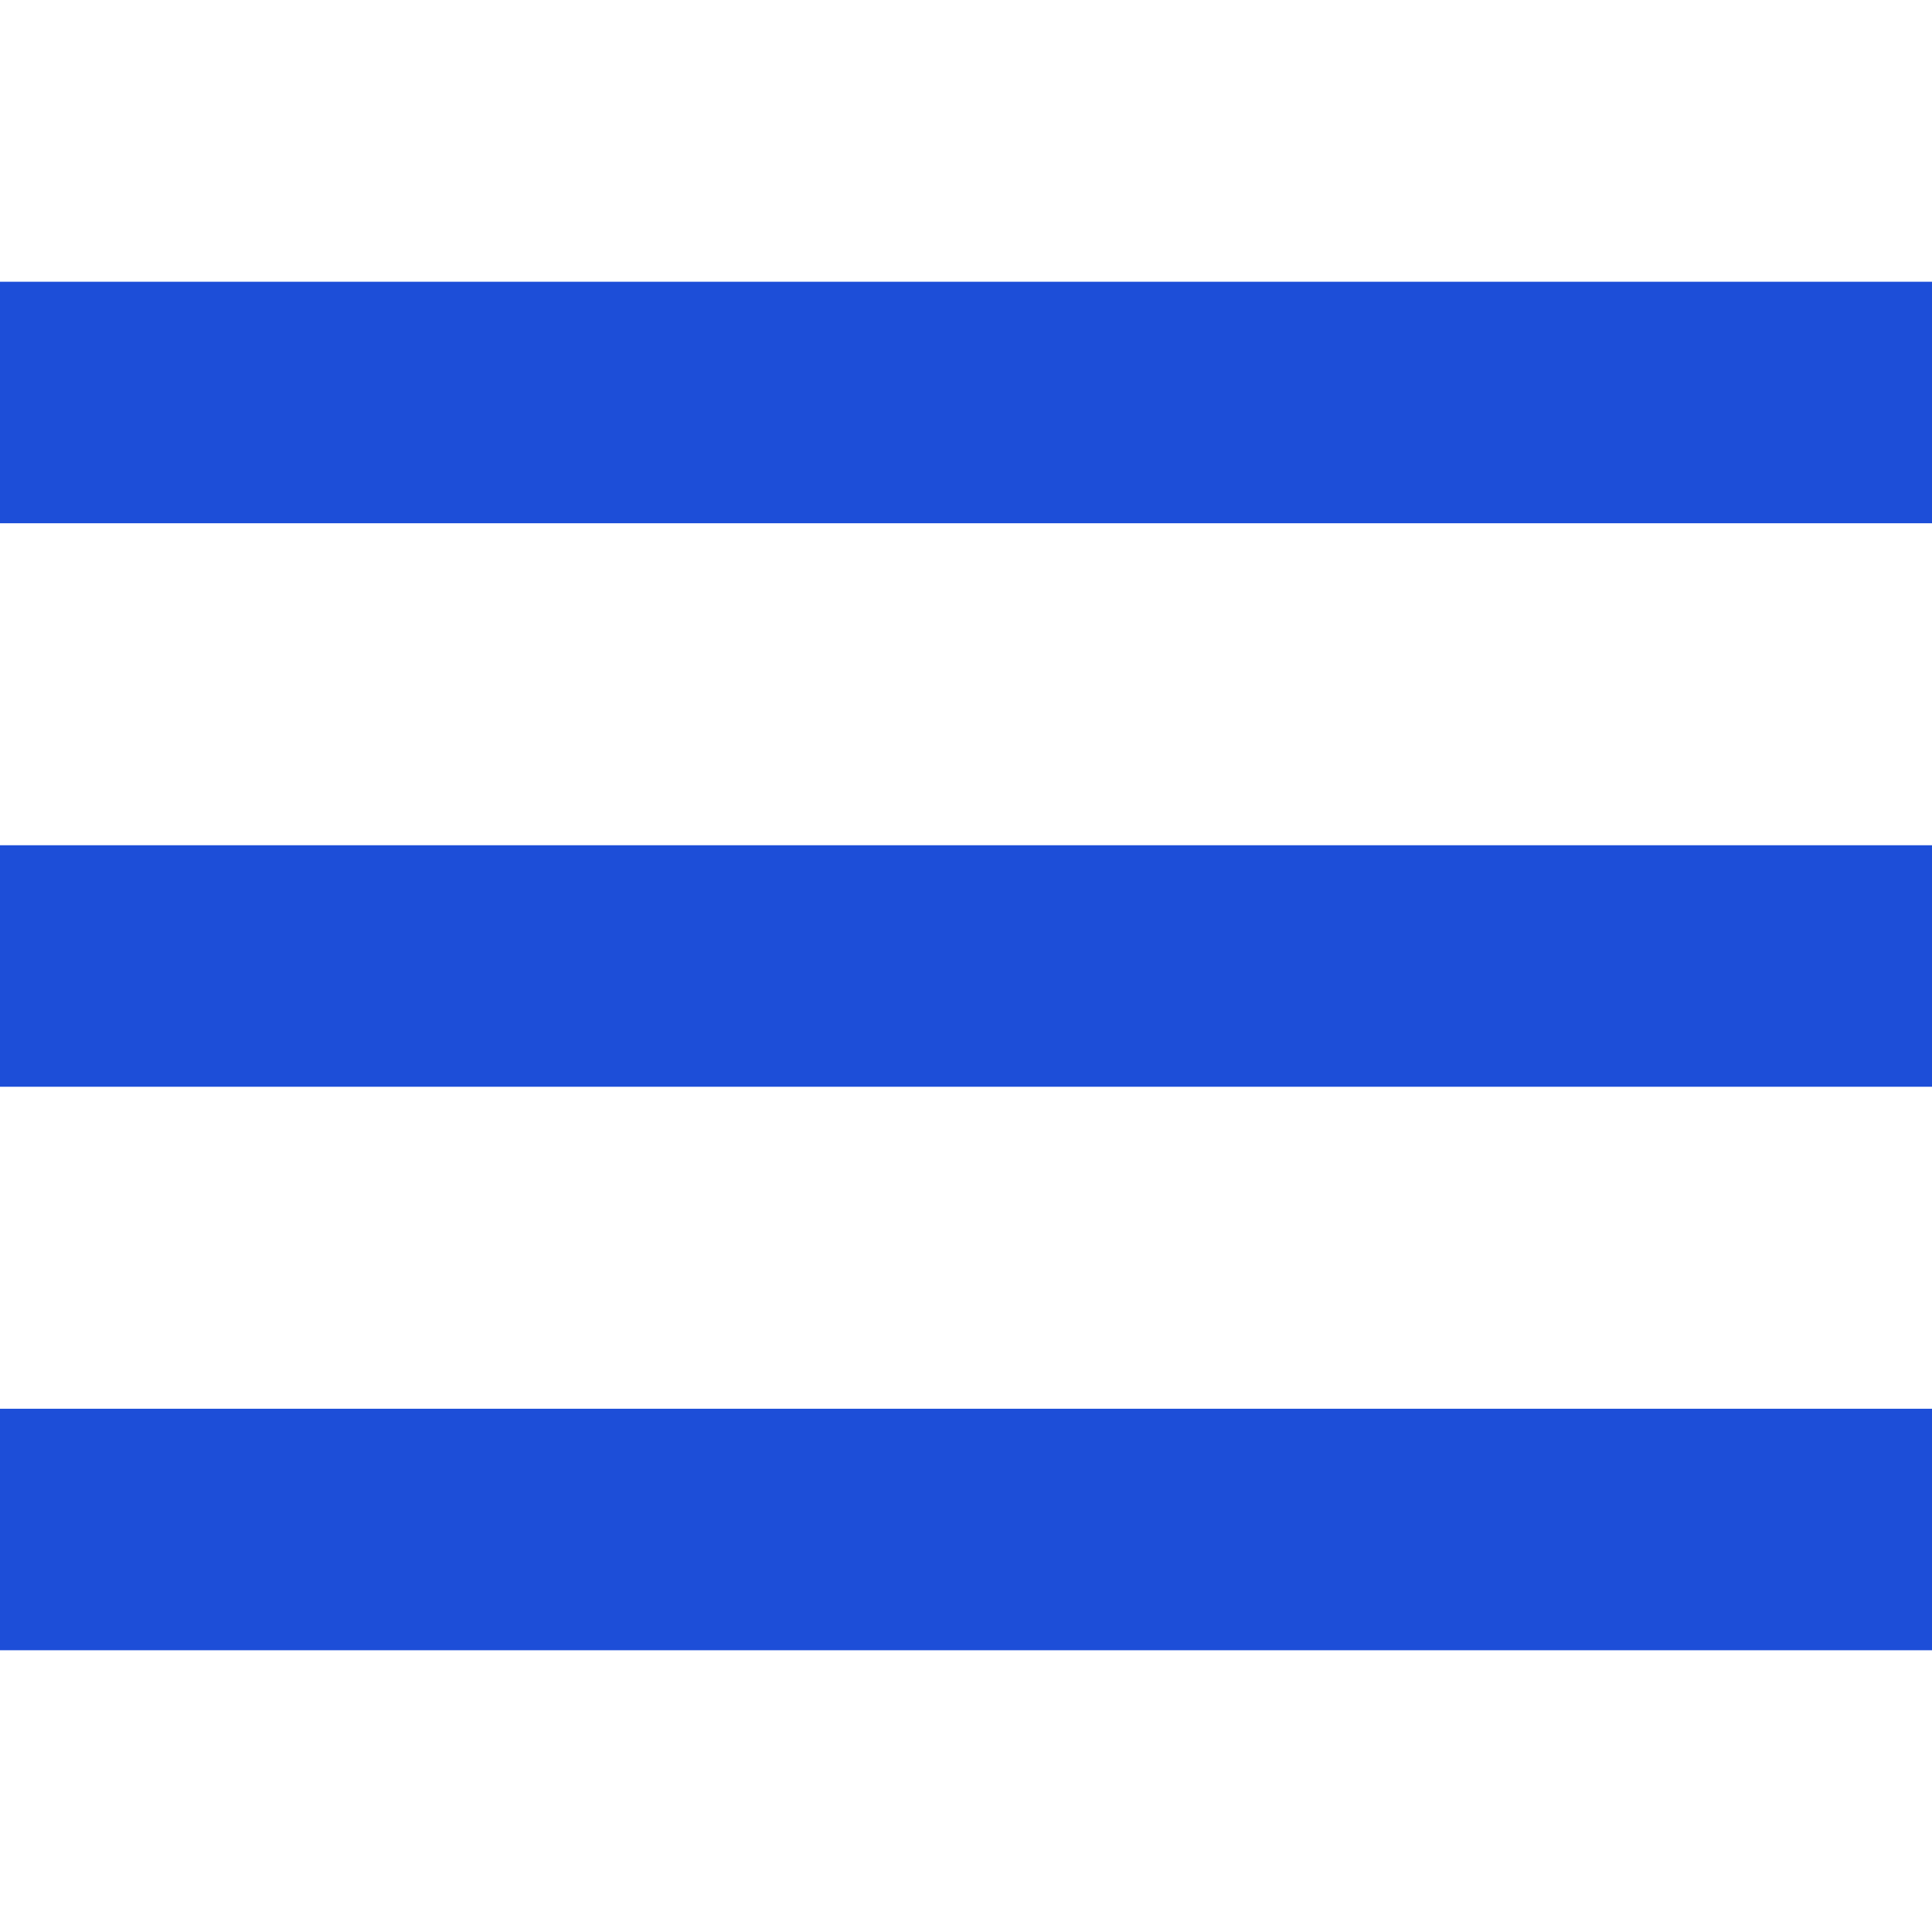 <?xml version="1.0" encoding="UTF-8"?>
<svg xmlns="http://www.w3.org/2000/svg" id="Isolation_Mode" data-name="Isolation Mode" viewBox="0 0 24 24" width="512" height="512" fill="#1D4ED8"><rect y="10.5" width="24" height="3"/><rect y="3.5" width="24" height="3"/><rect y="17.5" width="24" height="3"/></svg>
